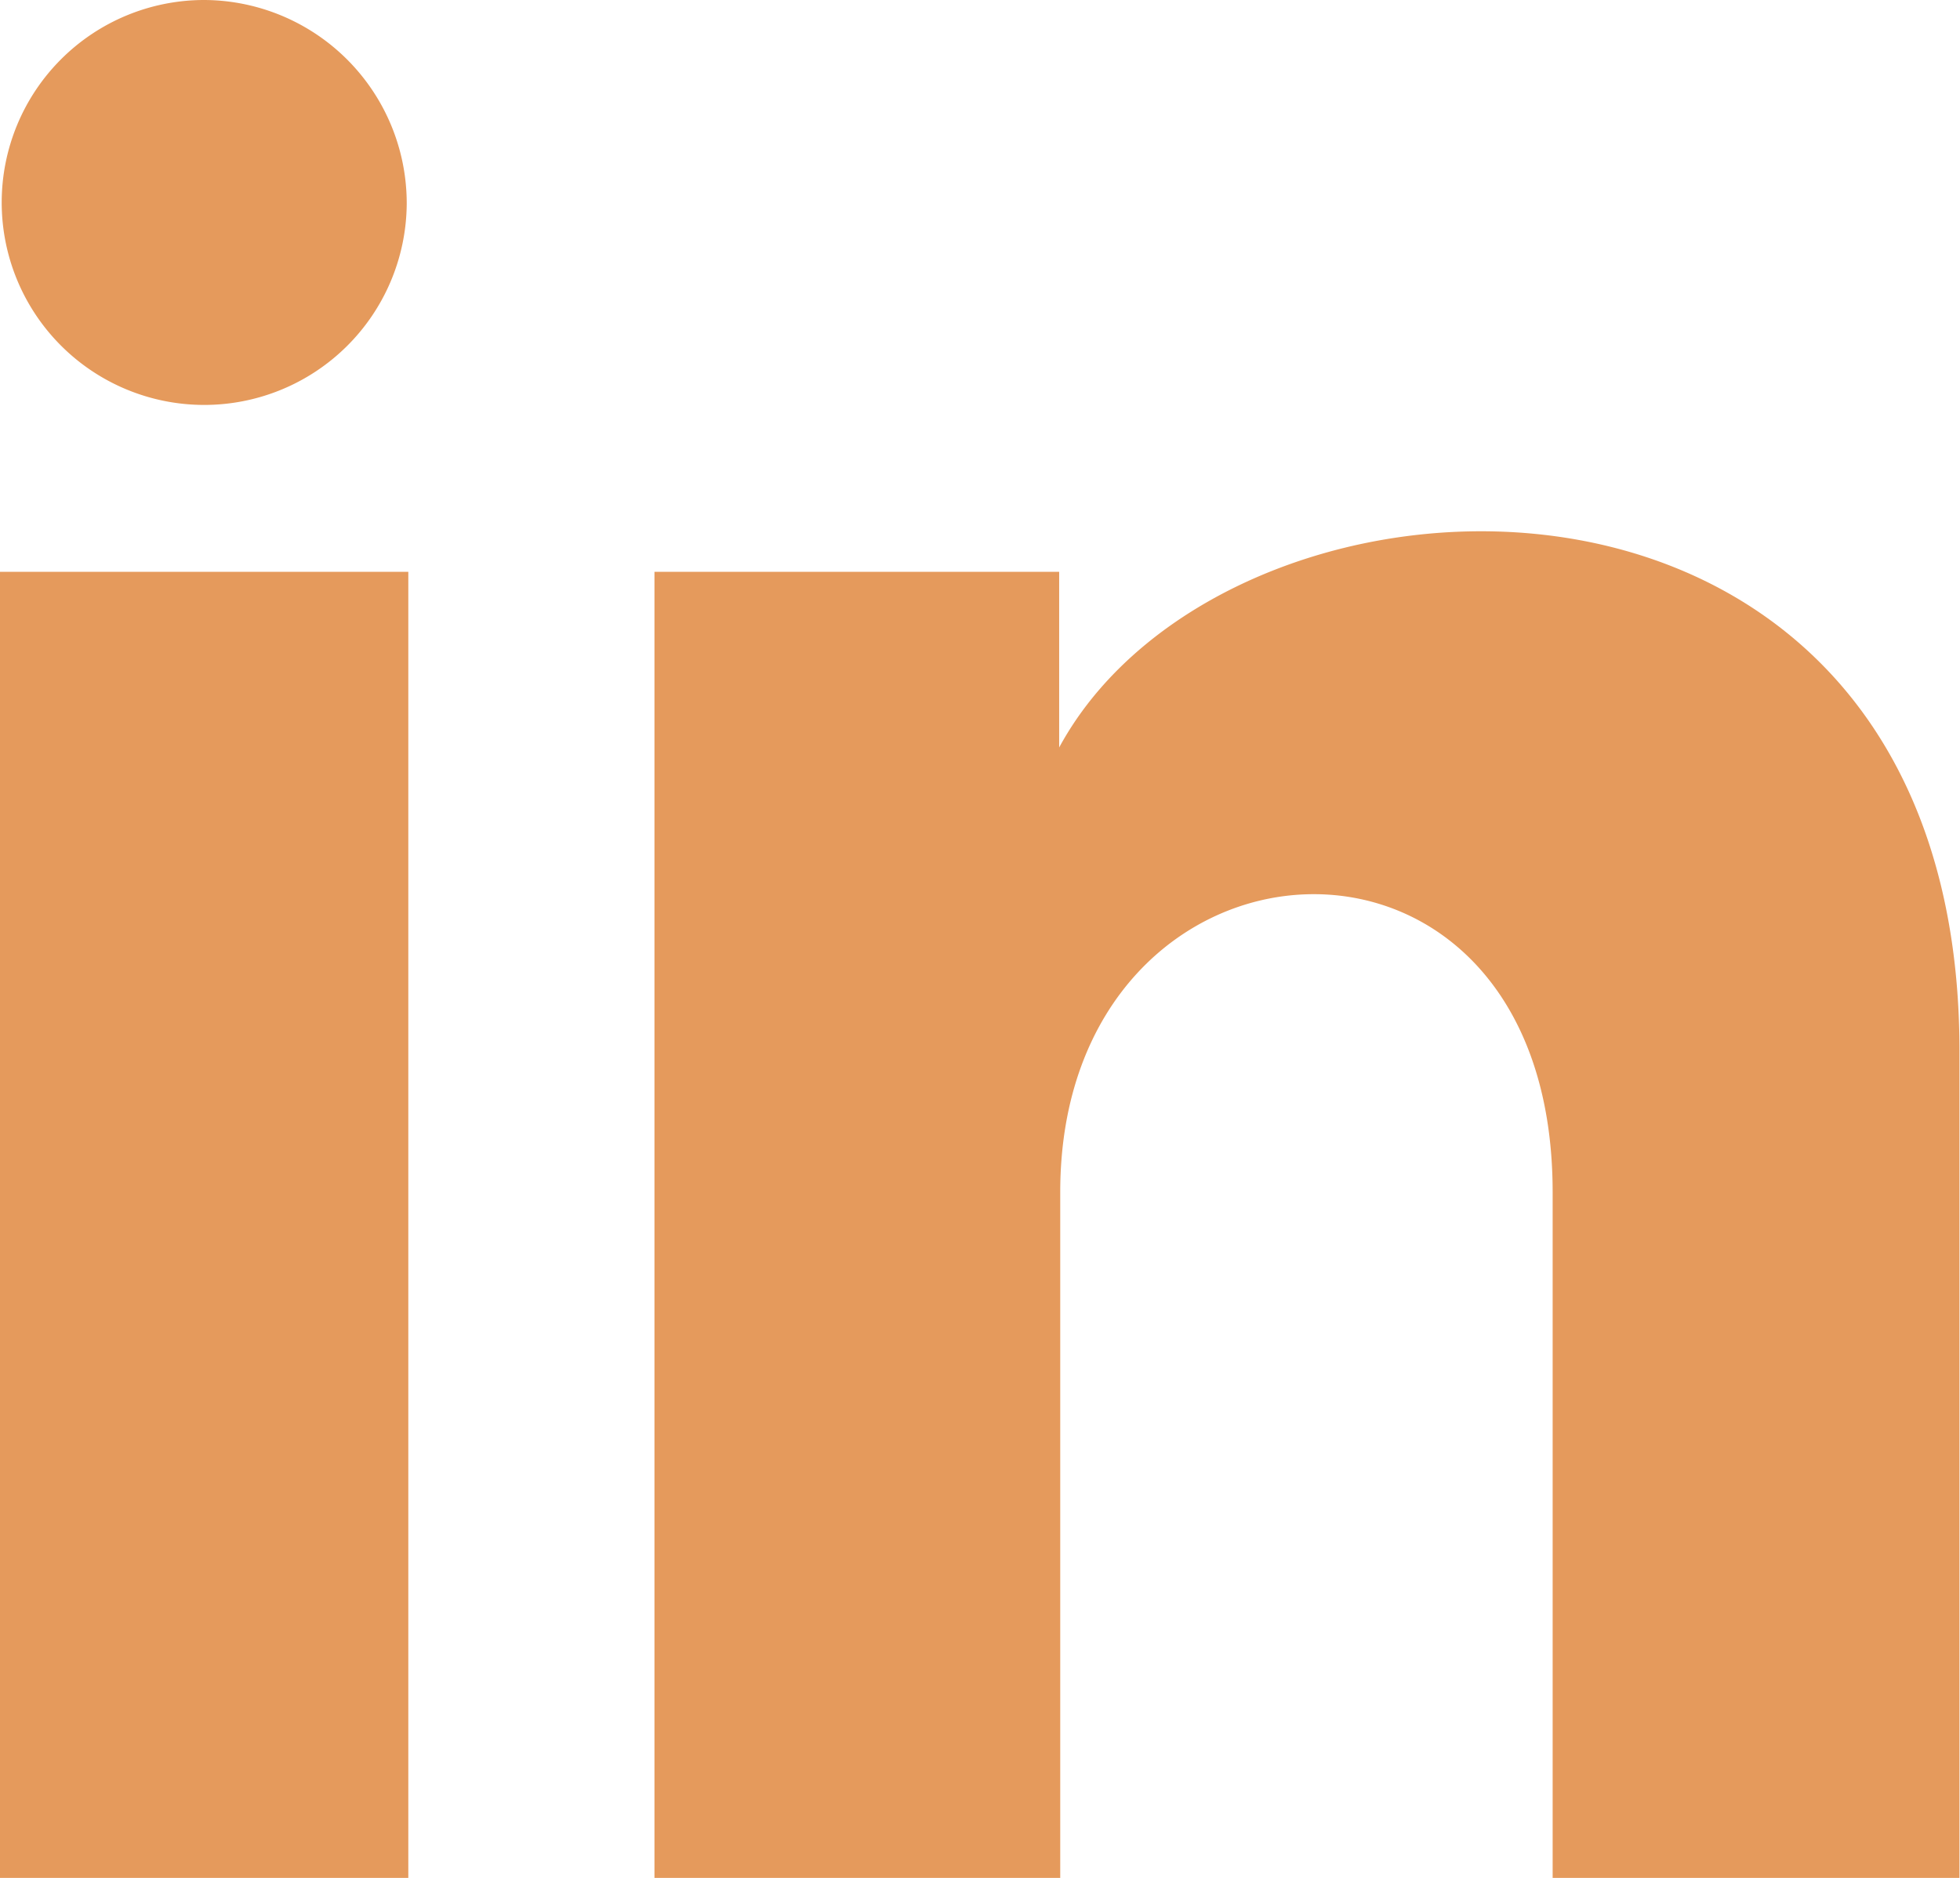 <svg xmlns="http://www.w3.org/2000/svg" width="18.505" height="17.734" viewBox="0 0 18.505 17.734"><defs><style>.a{fill:
#e59a5c;}</style></defs><path class="a" d="M3.84,2.928A1.912,1.912,0,1,1,1.928,1,1.92,1.92,0,0,1,3.84,2.928ZM3.855,6.4H0V18.734H3.855Zm6.154,0H6.179V18.734H10.01V12.258c0-3.6,4.649-3.9,4.649,0v6.476H18.5V10.923c0-6.076-6.879-5.855-8.5-2.864V6.4Z" transform="translate(0 -1)"/></svg>